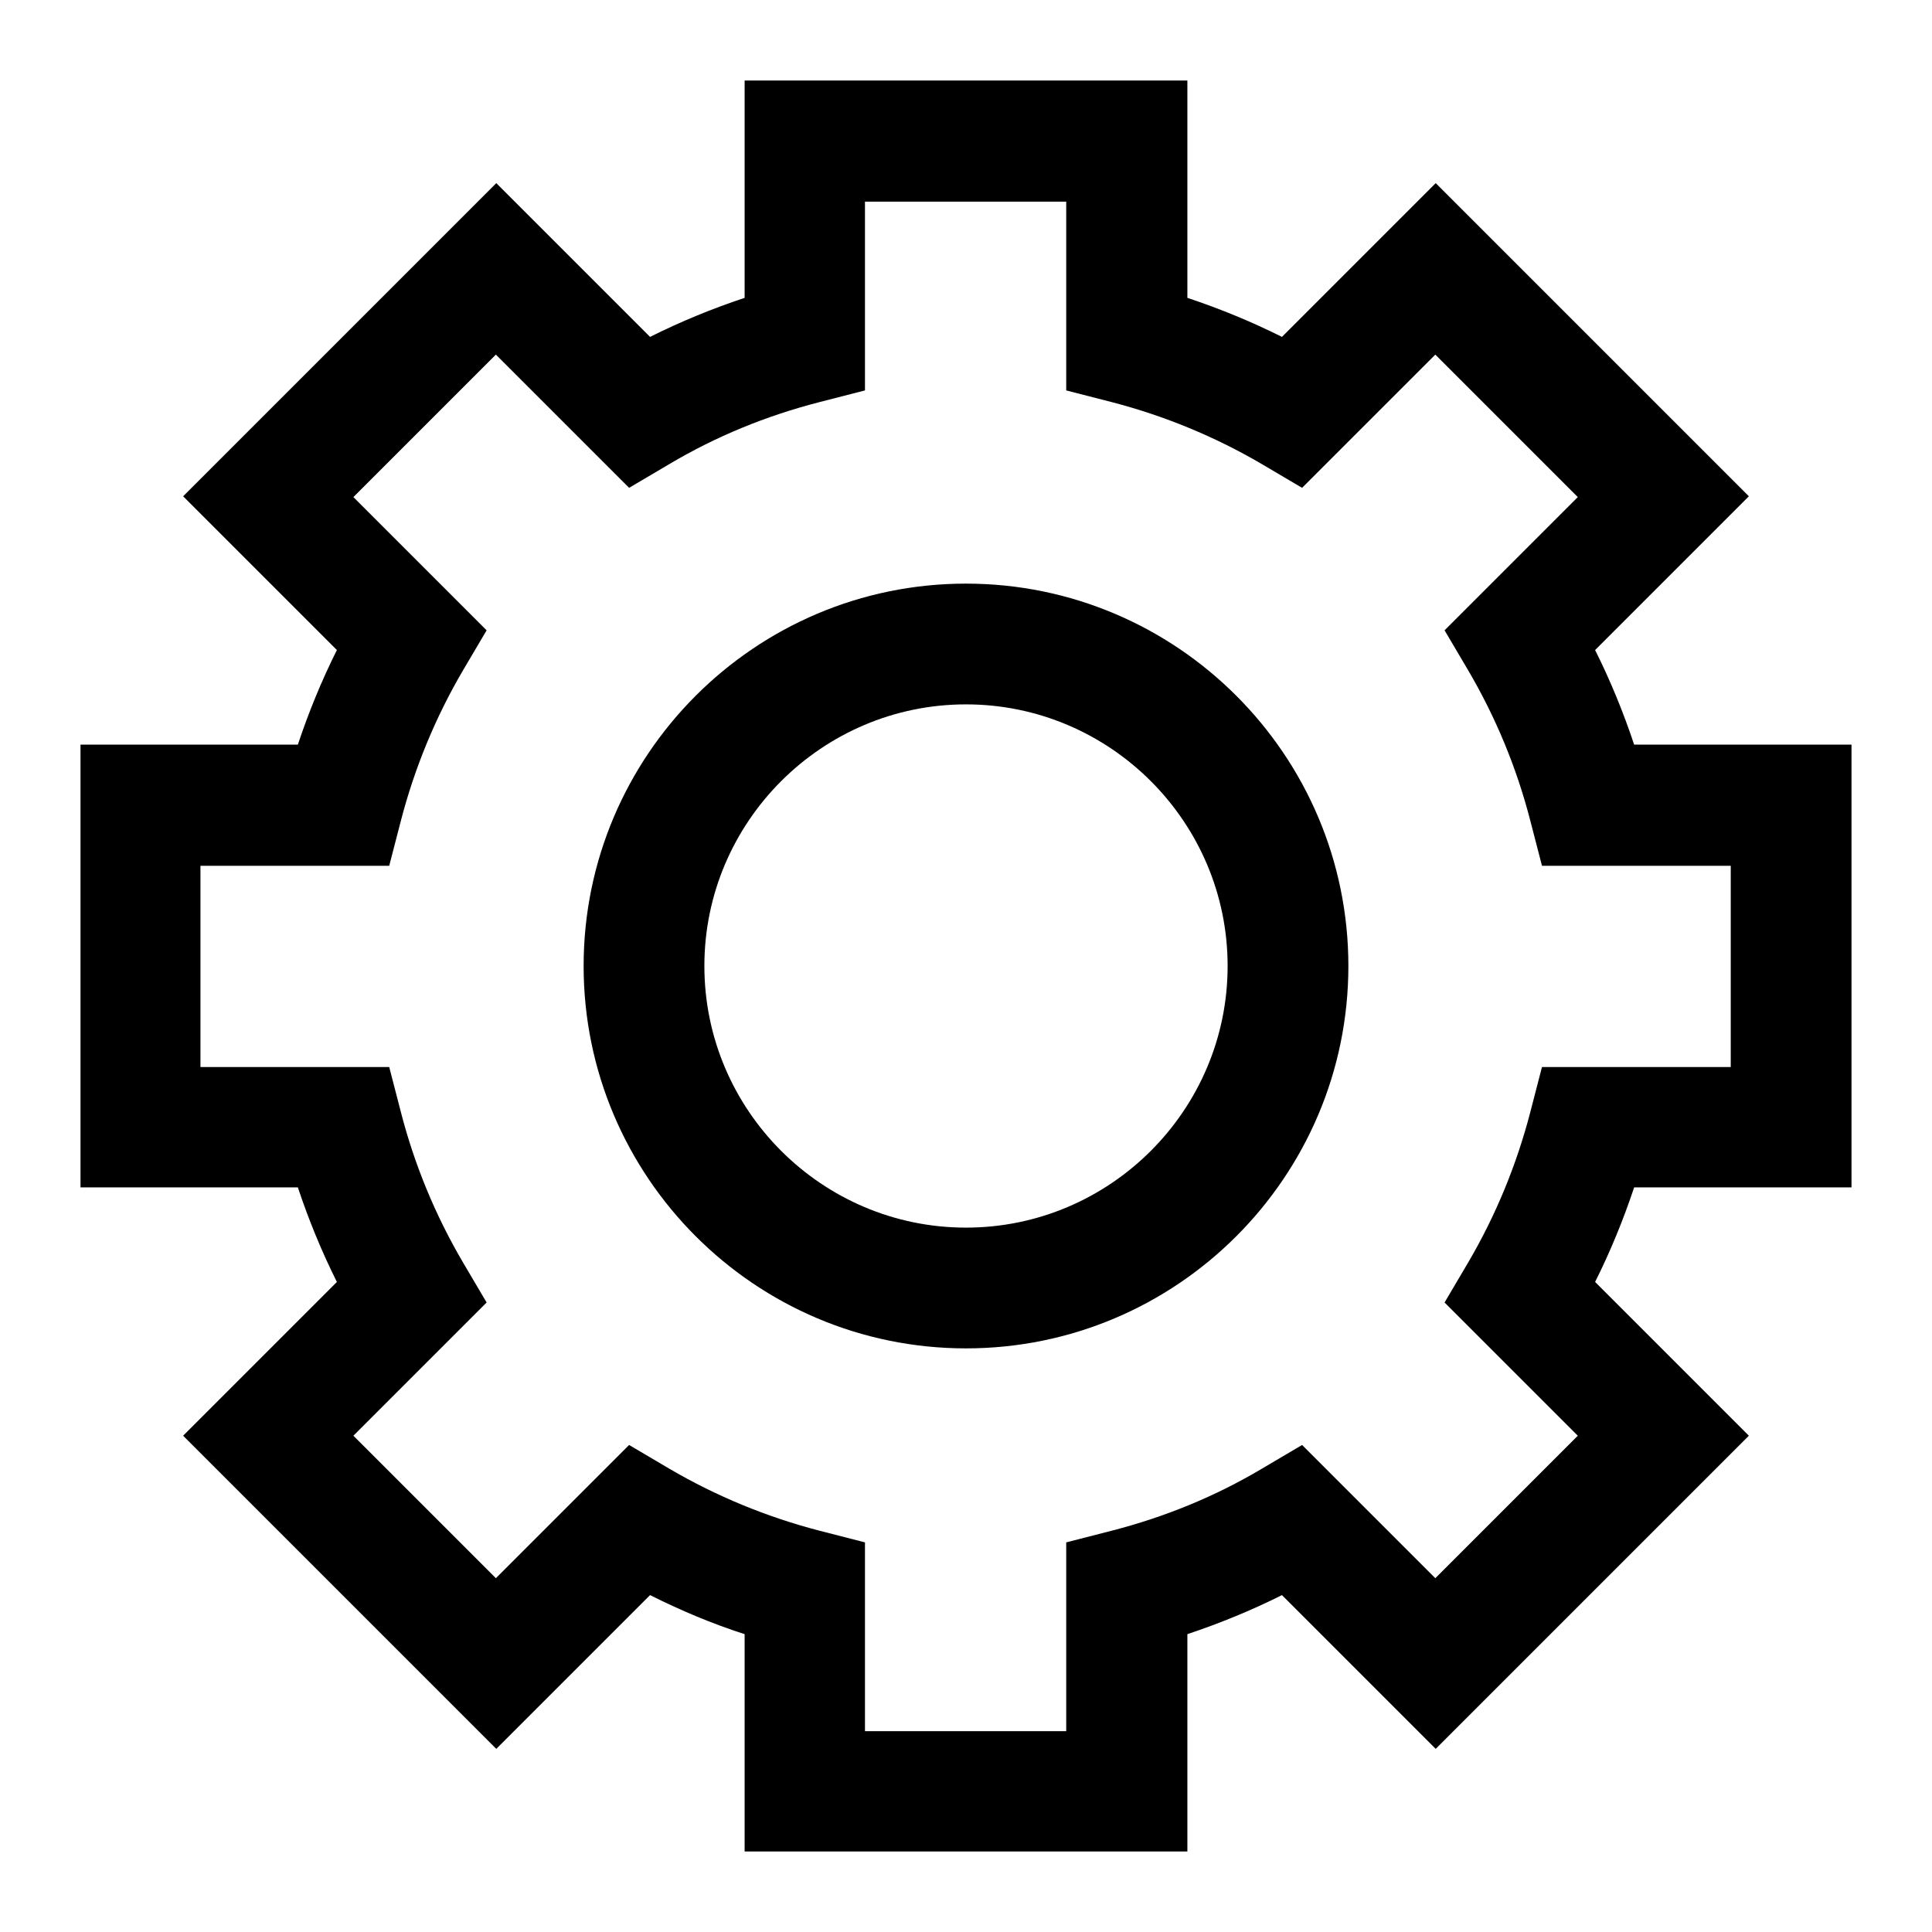 <svg width="24" height="24" viewBox="0 0 24 24" fill="none" xmlns="http://www.w3.org/2000/svg">
<g clip-path="url(#clip0_2459_6186)">
<path d="M23 14.75V9.25H20.3C20.165 8.845 20.005 8.455 19.815 8.075L21.725 6.165L17.835 2.275L15.925 4.185C15.545 3.995 15.155 3.835 14.75 3.7V1H9.25V3.7C8.845 3.835 8.455 3.995 8.075 4.185L6.165 2.275L2.275 6.165L4.185 8.075C3.995 8.455 3.835 8.845 3.7 9.25H1V14.75H3.7C3.835 15.155 3.995 15.545 4.185 15.925L2.275 17.835L6.165 21.725L8.075 19.815C8.455 20.005 8.845 20.17 9.25 20.3V23H14.75V20.3C15.155 20.165 15.545 20.005 15.925 19.815L17.835 21.725L21.725 17.835L19.815 15.925C20.005 15.545 20.165 15.155 20.3 14.75H23ZM19.6 17.835L17.83 19.605L16.175 17.95L15.675 18.245C15.095 18.59 14.47 18.845 13.81 19.015L13.245 19.16V21.505H10.745V19.16L10.18 19.015C9.525 18.845 8.895 18.585 8.315 18.245L7.815 17.95L6.16 19.605L4.39 17.835L6.045 16.18L5.75 15.68C5.41 15.1 5.15 14.475 4.98 13.815L4.835 13.255H2.49V10.755H4.835L4.98 10.195C5.15 9.54 5.41 8.91 5.75 8.33L6.045 7.83L4.39 6.175L6.16 4.405L7.815 6.06L8.315 5.765C8.895 5.42 9.52 5.165 10.18 4.995L10.745 4.85V2.505H13.245V4.85L13.81 4.995C14.465 5.165 15.095 5.425 15.675 5.765L16.175 6.06L17.83 4.405L19.6 6.175L17.945 7.83L18.24 8.33C18.58 8.91 18.84 9.535 19.01 10.195L19.155 10.755H21.5V13.255H19.155L19.01 13.815C18.84 14.47 18.58 15.1 18.24 15.68L17.945 16.18L19.6 17.835Z" fill="black"/>
<path d="M12 7.25C9.38 7.25 7.25 9.38 7.25 12C7.25 14.62 9.38 16.75 12 16.75C14.62 16.75 16.75 14.62 16.75 12C16.75 9.38 14.62 7.25 12 7.25ZM12 15.25C10.21 15.25 8.75 13.79 8.75 12C8.75 10.21 10.21 8.75 12 8.75C13.79 8.75 15.25 10.21 15.25 12C15.25 13.79 13.79 15.25 12 15.25Z" fill="black"/>
</g>
<defs>
<clipPath id="clip0_2459_6186">
<rect width="24" height="24" fill="white"/>
</clipPath>
</defs>
</svg>
